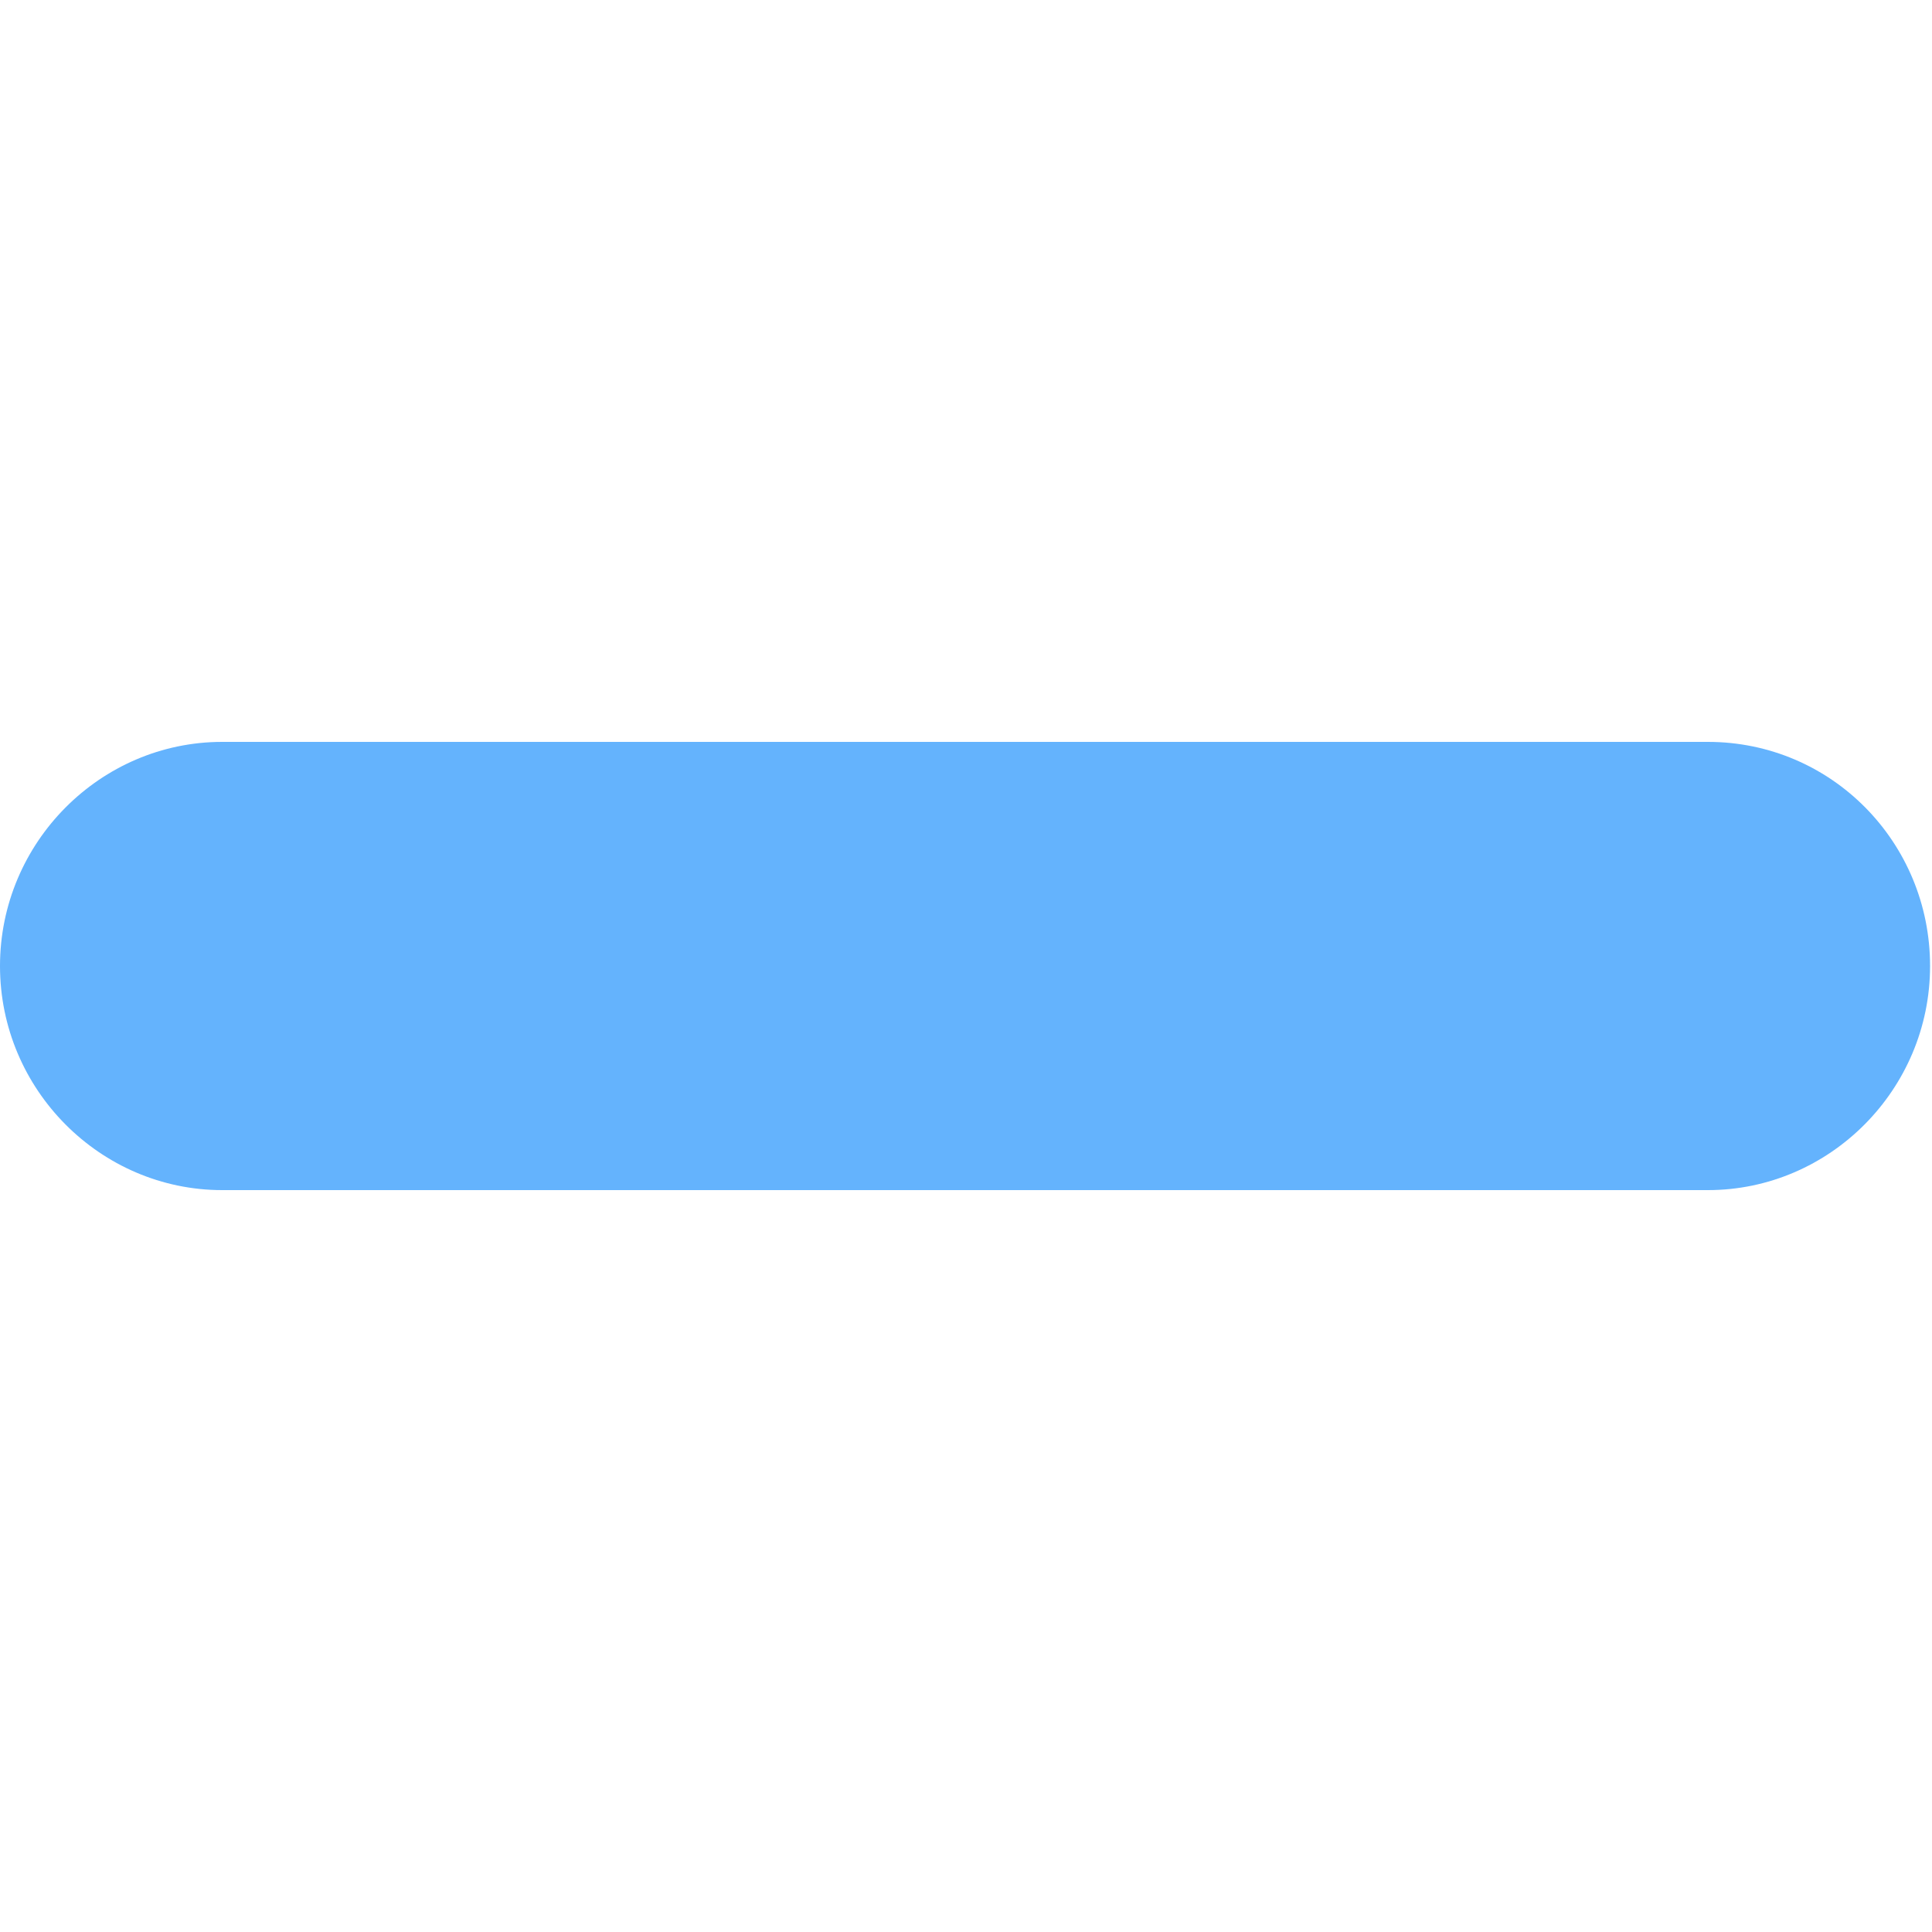 <!--?xml version="1.0" encoding="utf-8"?--> <!-- Generator: Adobe Illustrator 19.2.0, SVG Export Plug-In . SVG Version: 6.00 Build 0) --> <svg version="1.2" baseProfile="tiny" id="图层_1" xmlns="http://www.w3.org/2000/svg" xmlns:xlink="http://www.w3.org/1999/xlink" x="0px" y="0px" viewBox="0 0 100 100" xml:space="preserve" preserveAspectRatio="none"> <path fill-rule="evenodd" fill="#64b3fd" d="M11.5,38.4h76.9c6.4,0,11.5,5.2,11.5,11.6c0,6.4-5.2,11.6-11.5,11.6H11.5 C5.2,61.6,0,56.4,0,50C0,43.6,5.2,38.4,11.5,38.4L11.5,38.4z" fill_="0"></path> </svg>